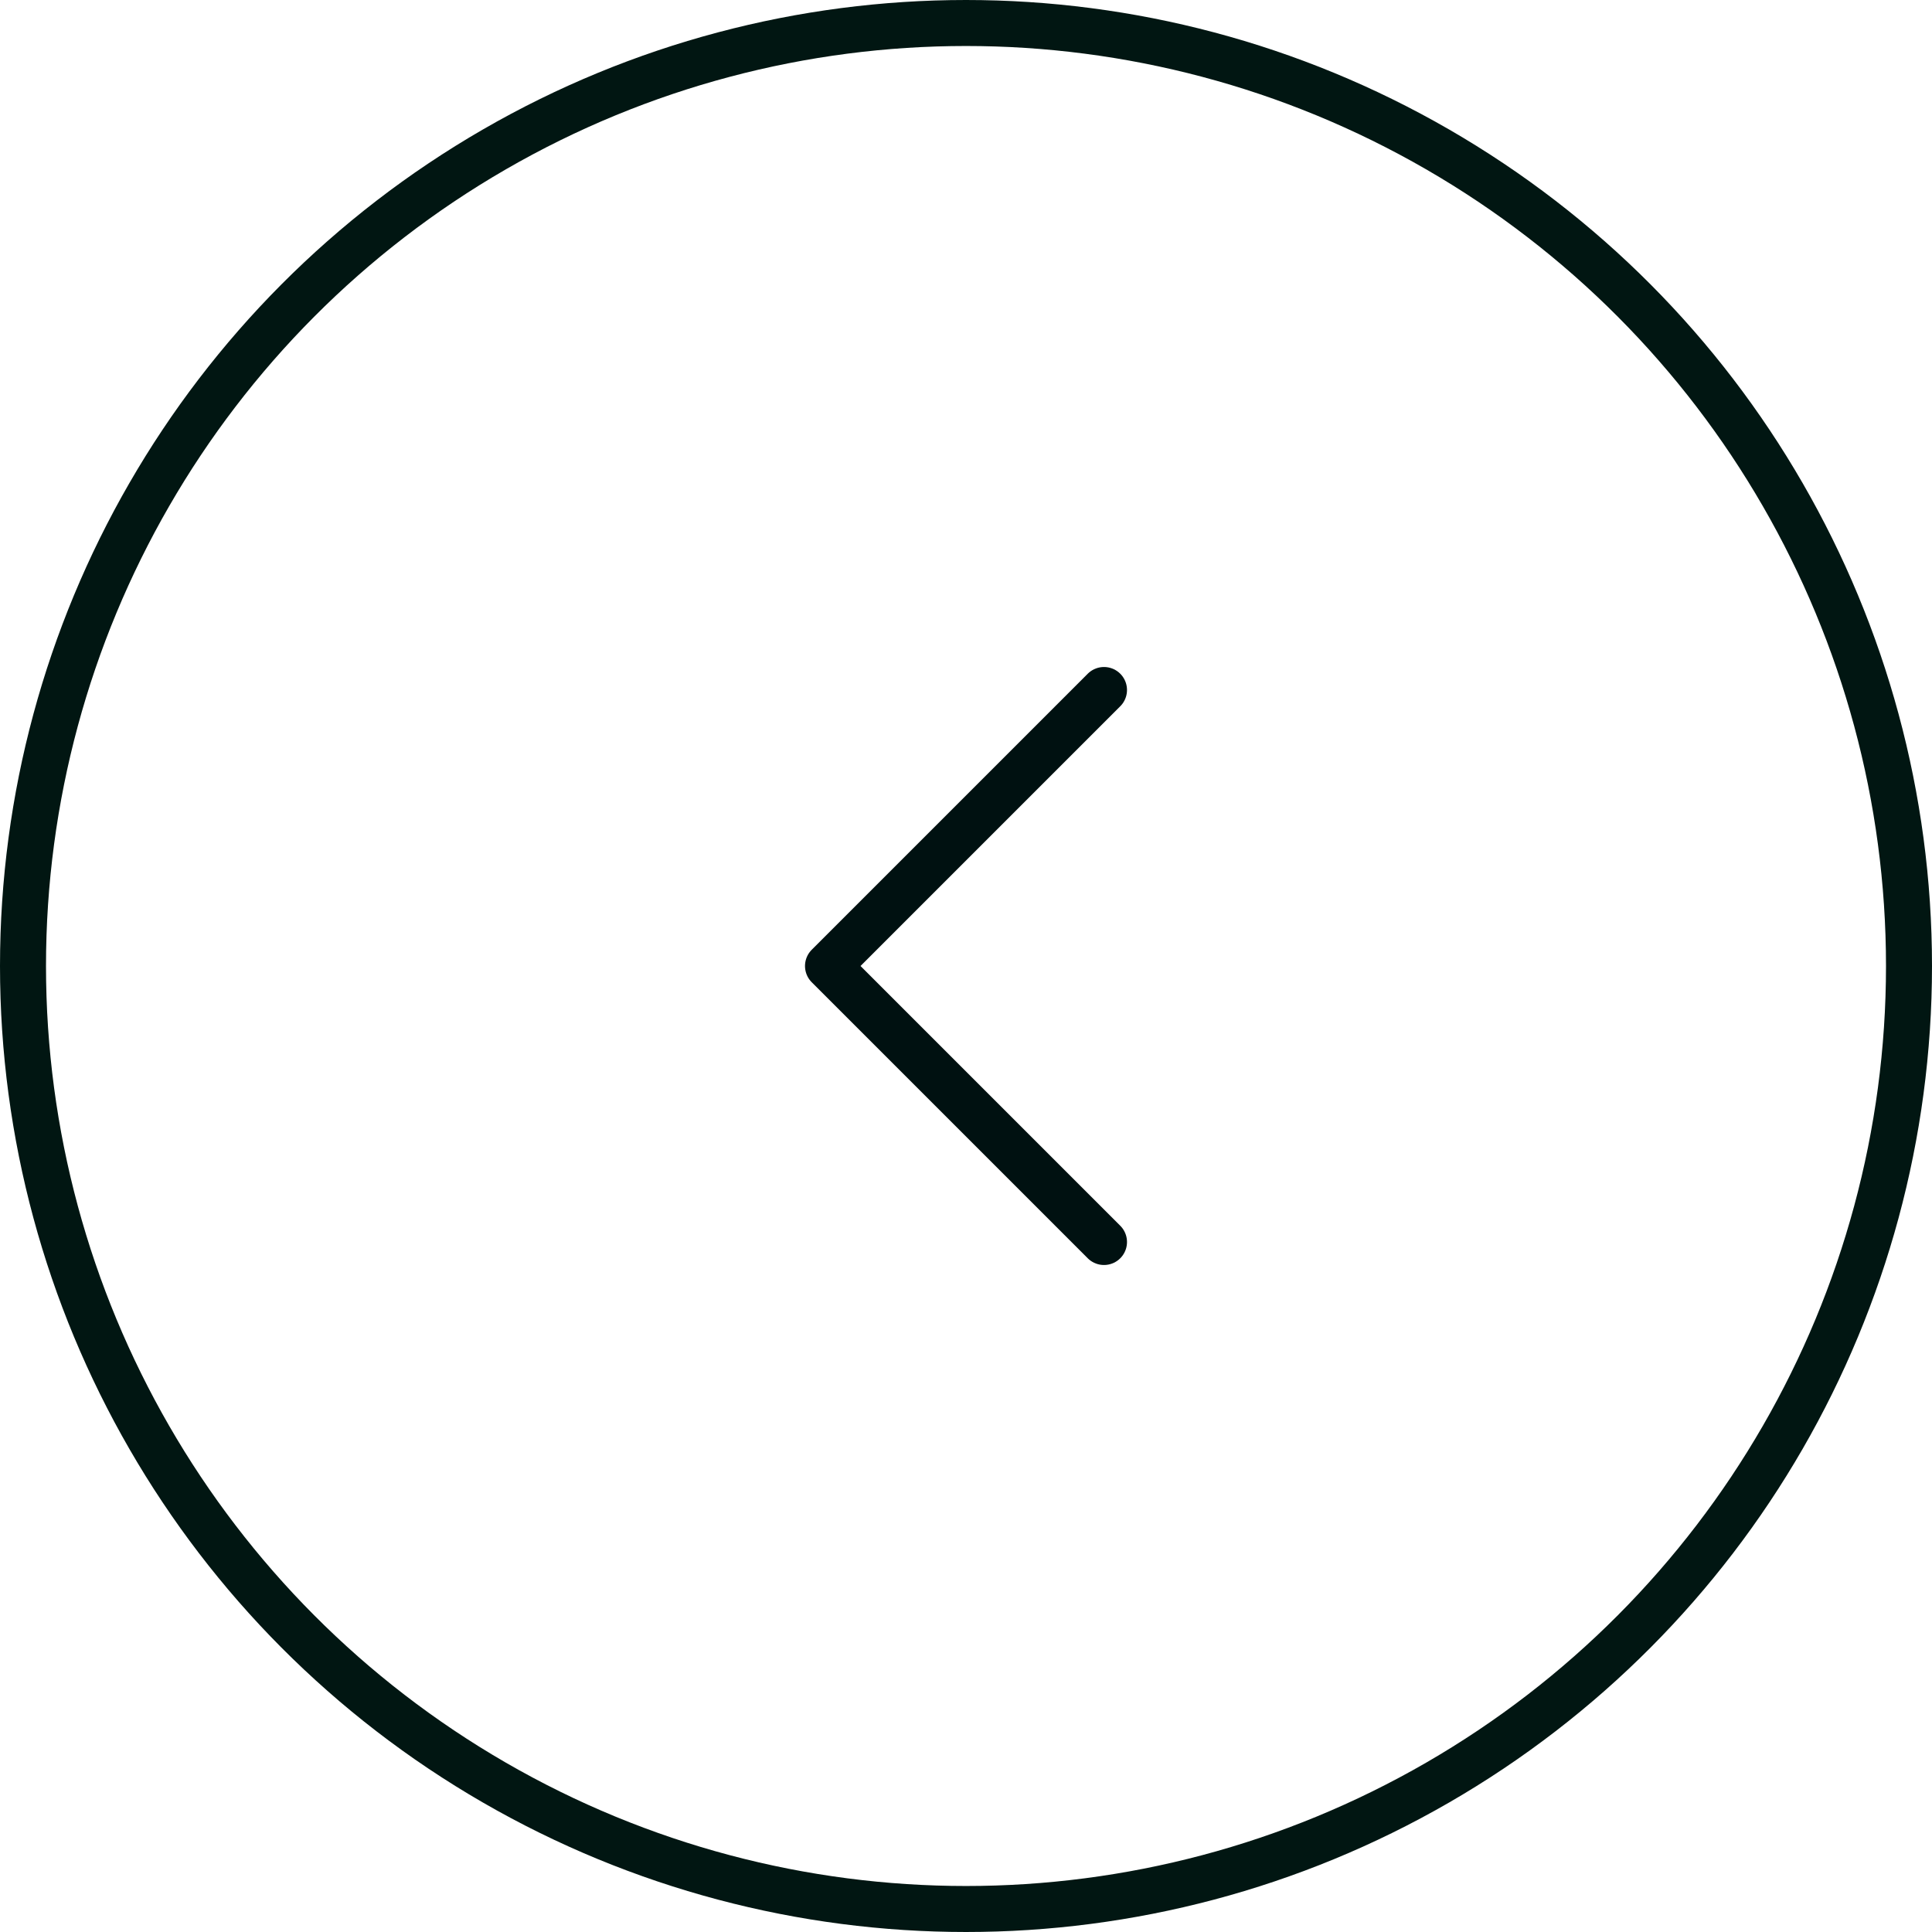 <svg width="42" height="42" viewBox="0 0 42 42" fill="none" xmlns="http://www.w3.org/2000/svg">
<circle r="20.5" transform="matrix(-1 0 0 1 21 21)" stroke="#011612"/>
<path d="M24 15L18 21L24 27" stroke="#001111" stroke-linecap="round" stroke-linejoin="round"/>
</svg>
